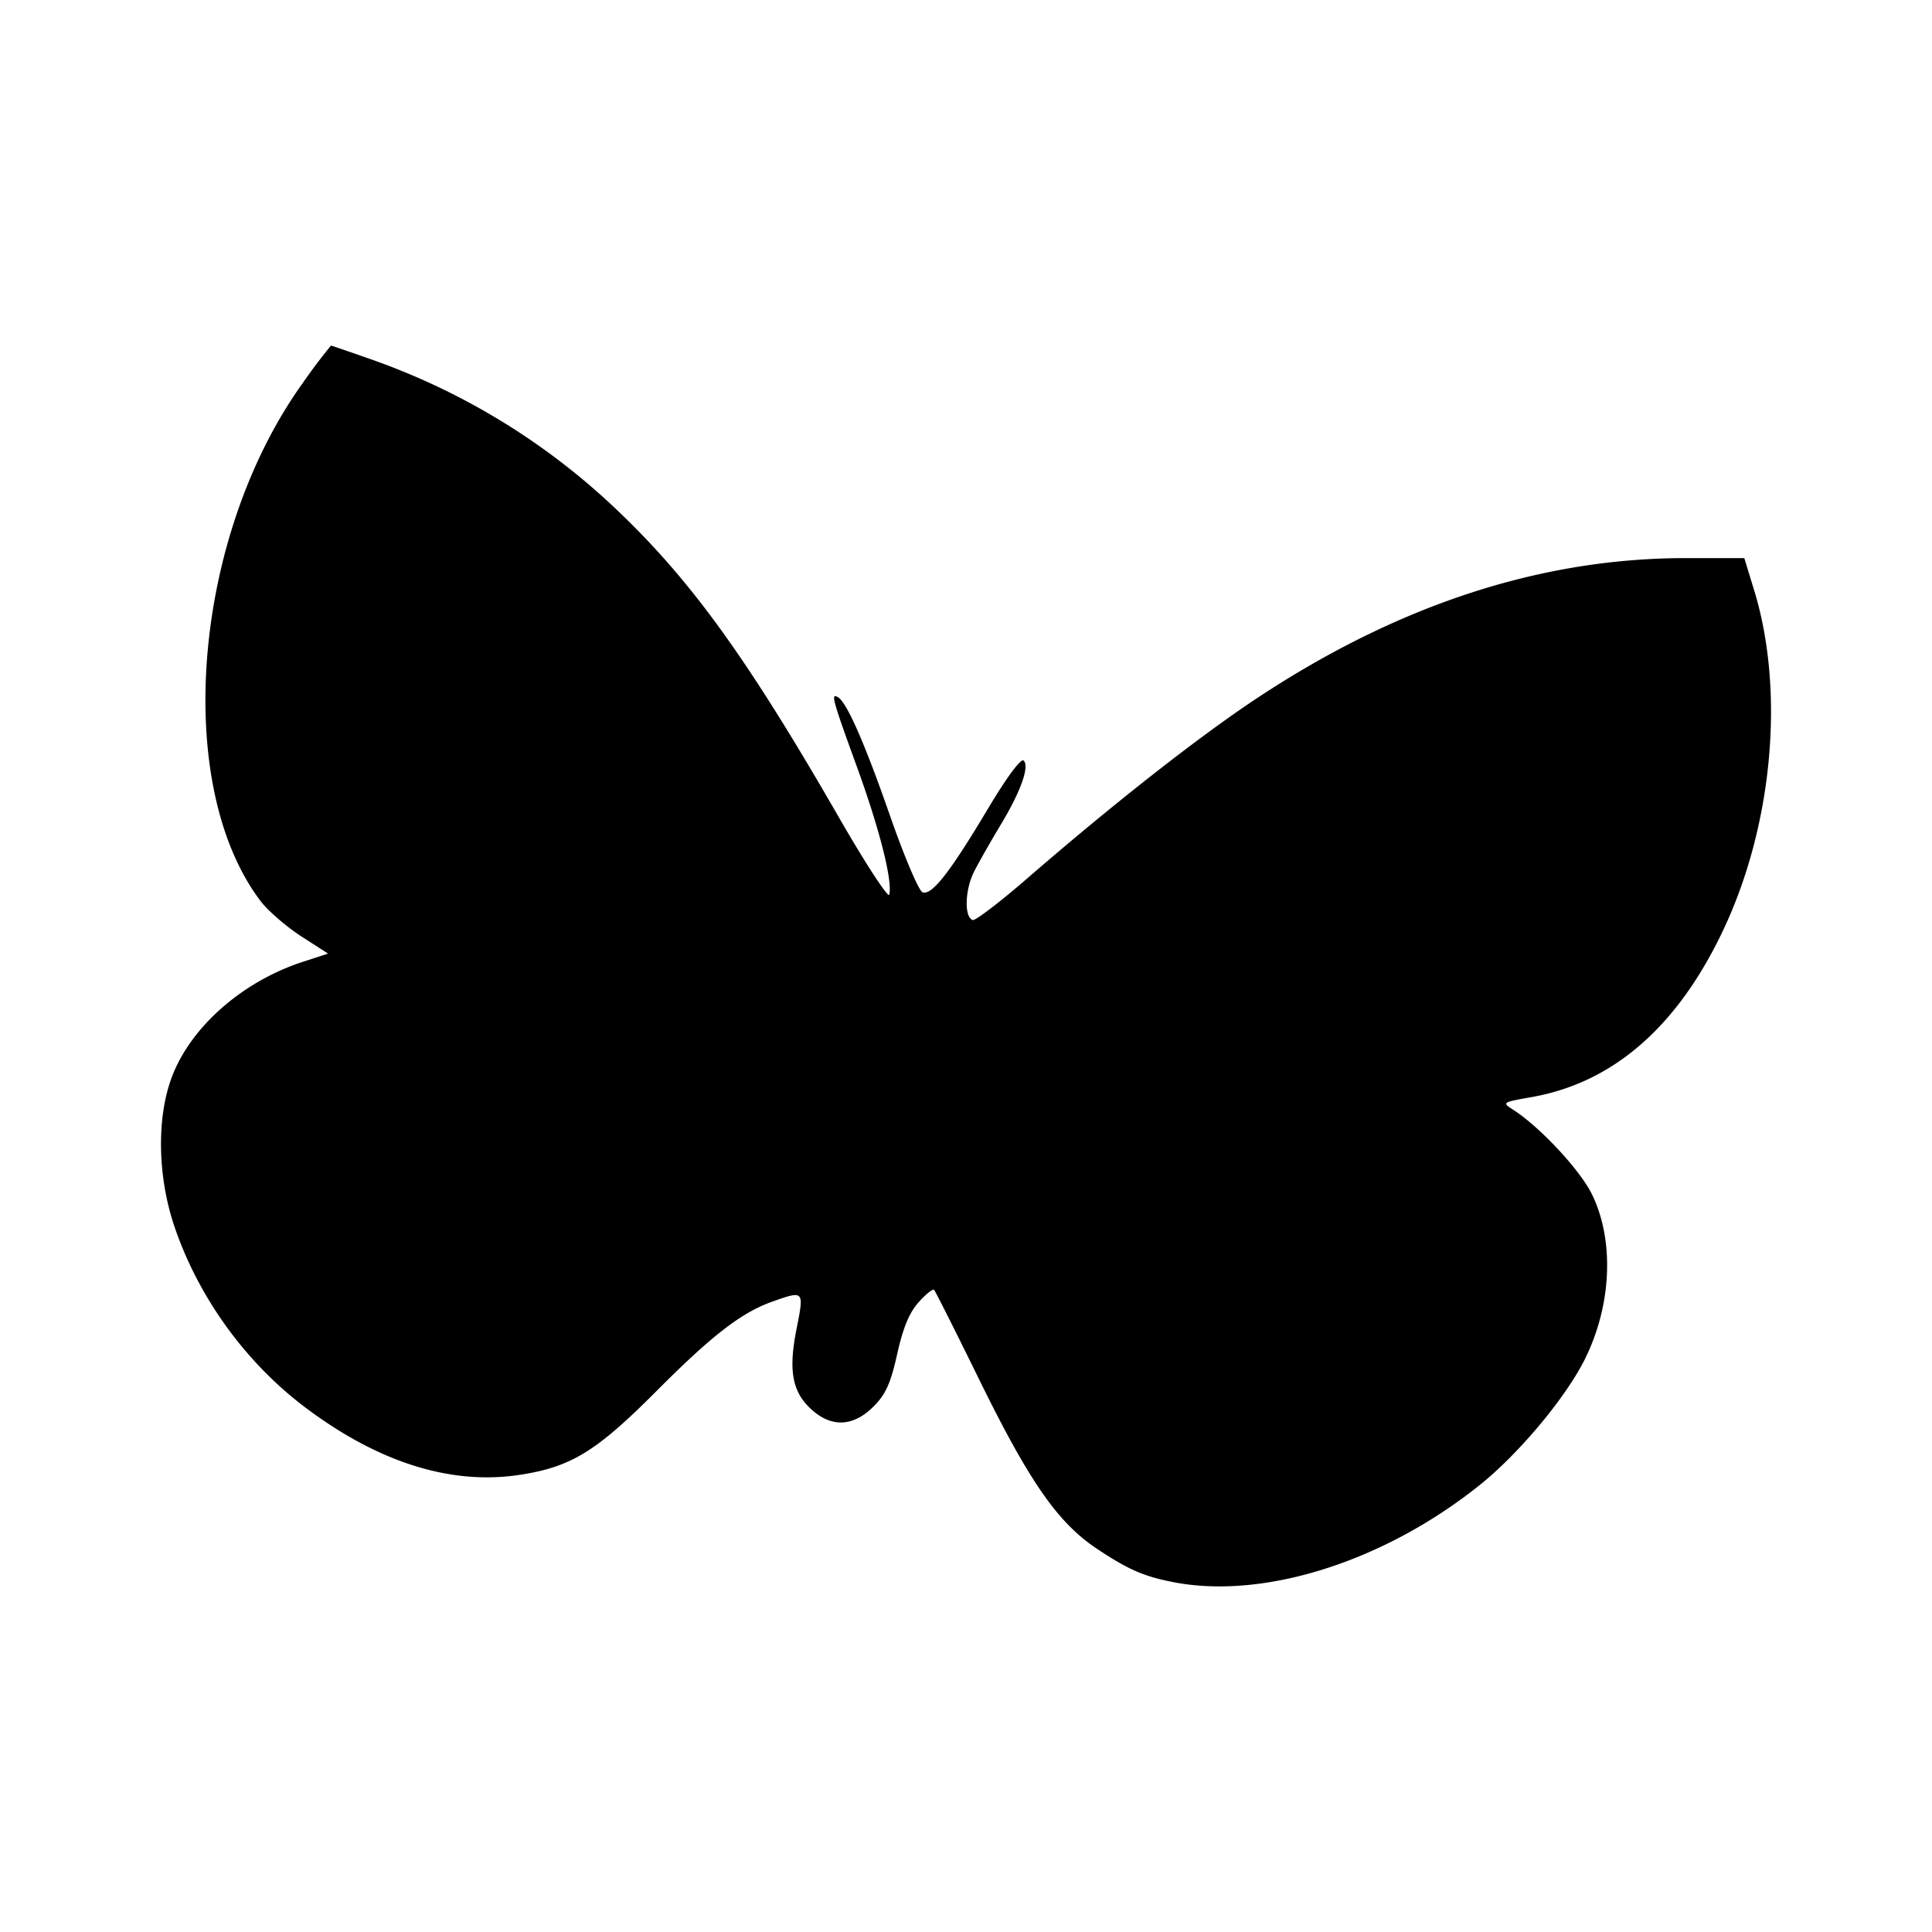 <svg xmlns="http://www.w3.org/2000/svg" width="192" height="192" viewBox="0 0 192 192"><path d="M32.891 34.345a55.999 55.999 0 0 0-2.784 3.696c-10.976 15.24-12.984 39.96-4.2 51.519.72.952 2.528 2.512 4 3.472l2.696 1.736-2.456.8c-6.008 1.944-11.136 6.424-13.04 11.392-1.552 4.024-1.464 9.92.216 14.896 2.408 7.12 7.152 13.648 13.176 18.136 7.248 5.408 14.416 7.624 21.208 6.568 5.064-.784 7.56-2.32 13.52-8.304 5.544-5.568 8.48-7.832 11.552-8.912 3.12-1.104 3.136-1.096 2.4 2.624-.84 4.152-.472 6.296 1.384 8.032 2.024 1.888 4.208 1.816 6.24-.216 1.224-1.224 1.704-2.296 2.36-5.224.576-2.592 1.2-4.112 2.128-5.144.72-.8 1.408-1.36 1.536-1.232.128.128 2.144 4.144 4.488 8.92 4.96 10.112 7.784 14.184 11.632 16.768 3.136 2.096 4.696 2.784 7.656 3.36 8.984 1.752 20.936-2.032 30.448-9.648 3.832-3.064 8.416-8.528 10.368-12.344 2.744-5.384 3.056-11.92.784-16.56-1.176-2.4-5.152-6.672-7.8-8.376-1.152-.744-1.144-.752 1.792-1.272 8.136-1.432 14.528-7.008 19.072-16.632 4.928-10.432 6.128-23.808 3.04-33.8l-.96-3.136h-5.808c-14.456 0-28.688 4.664-42.776 14.024-5.768 3.84-14.16 10.424-22.704 17.832-2.704 2.344-5.136 4.2-5.392 4.112-.864-.28-.776-3.04.16-4.856.504-.984 1.68-3.04 2.592-4.56 2.008-3.32 2.912-5.832 2.312-6.432-.264-.256-1.672 1.64-3.592 4.856-3.76 6.304-5.552 8.584-6.464 8.232-.36-.144-1.792-3.504-3.176-7.464-2.528-7.272-4.32-11.36-5.2-11.904-.76-.472-.608.112 1.824 6.8 2.28 6.264 3.576 11.36 3.256 12.808-.08.408-2.376-3.096-5.072-7.792-9.04-15.696-14.616-23.416-21.952-30.4a67.999 67.999 0 0 0-24.2-14.912c-2.28-.8-4.2-1.464-4.264-1.464"/></svg>